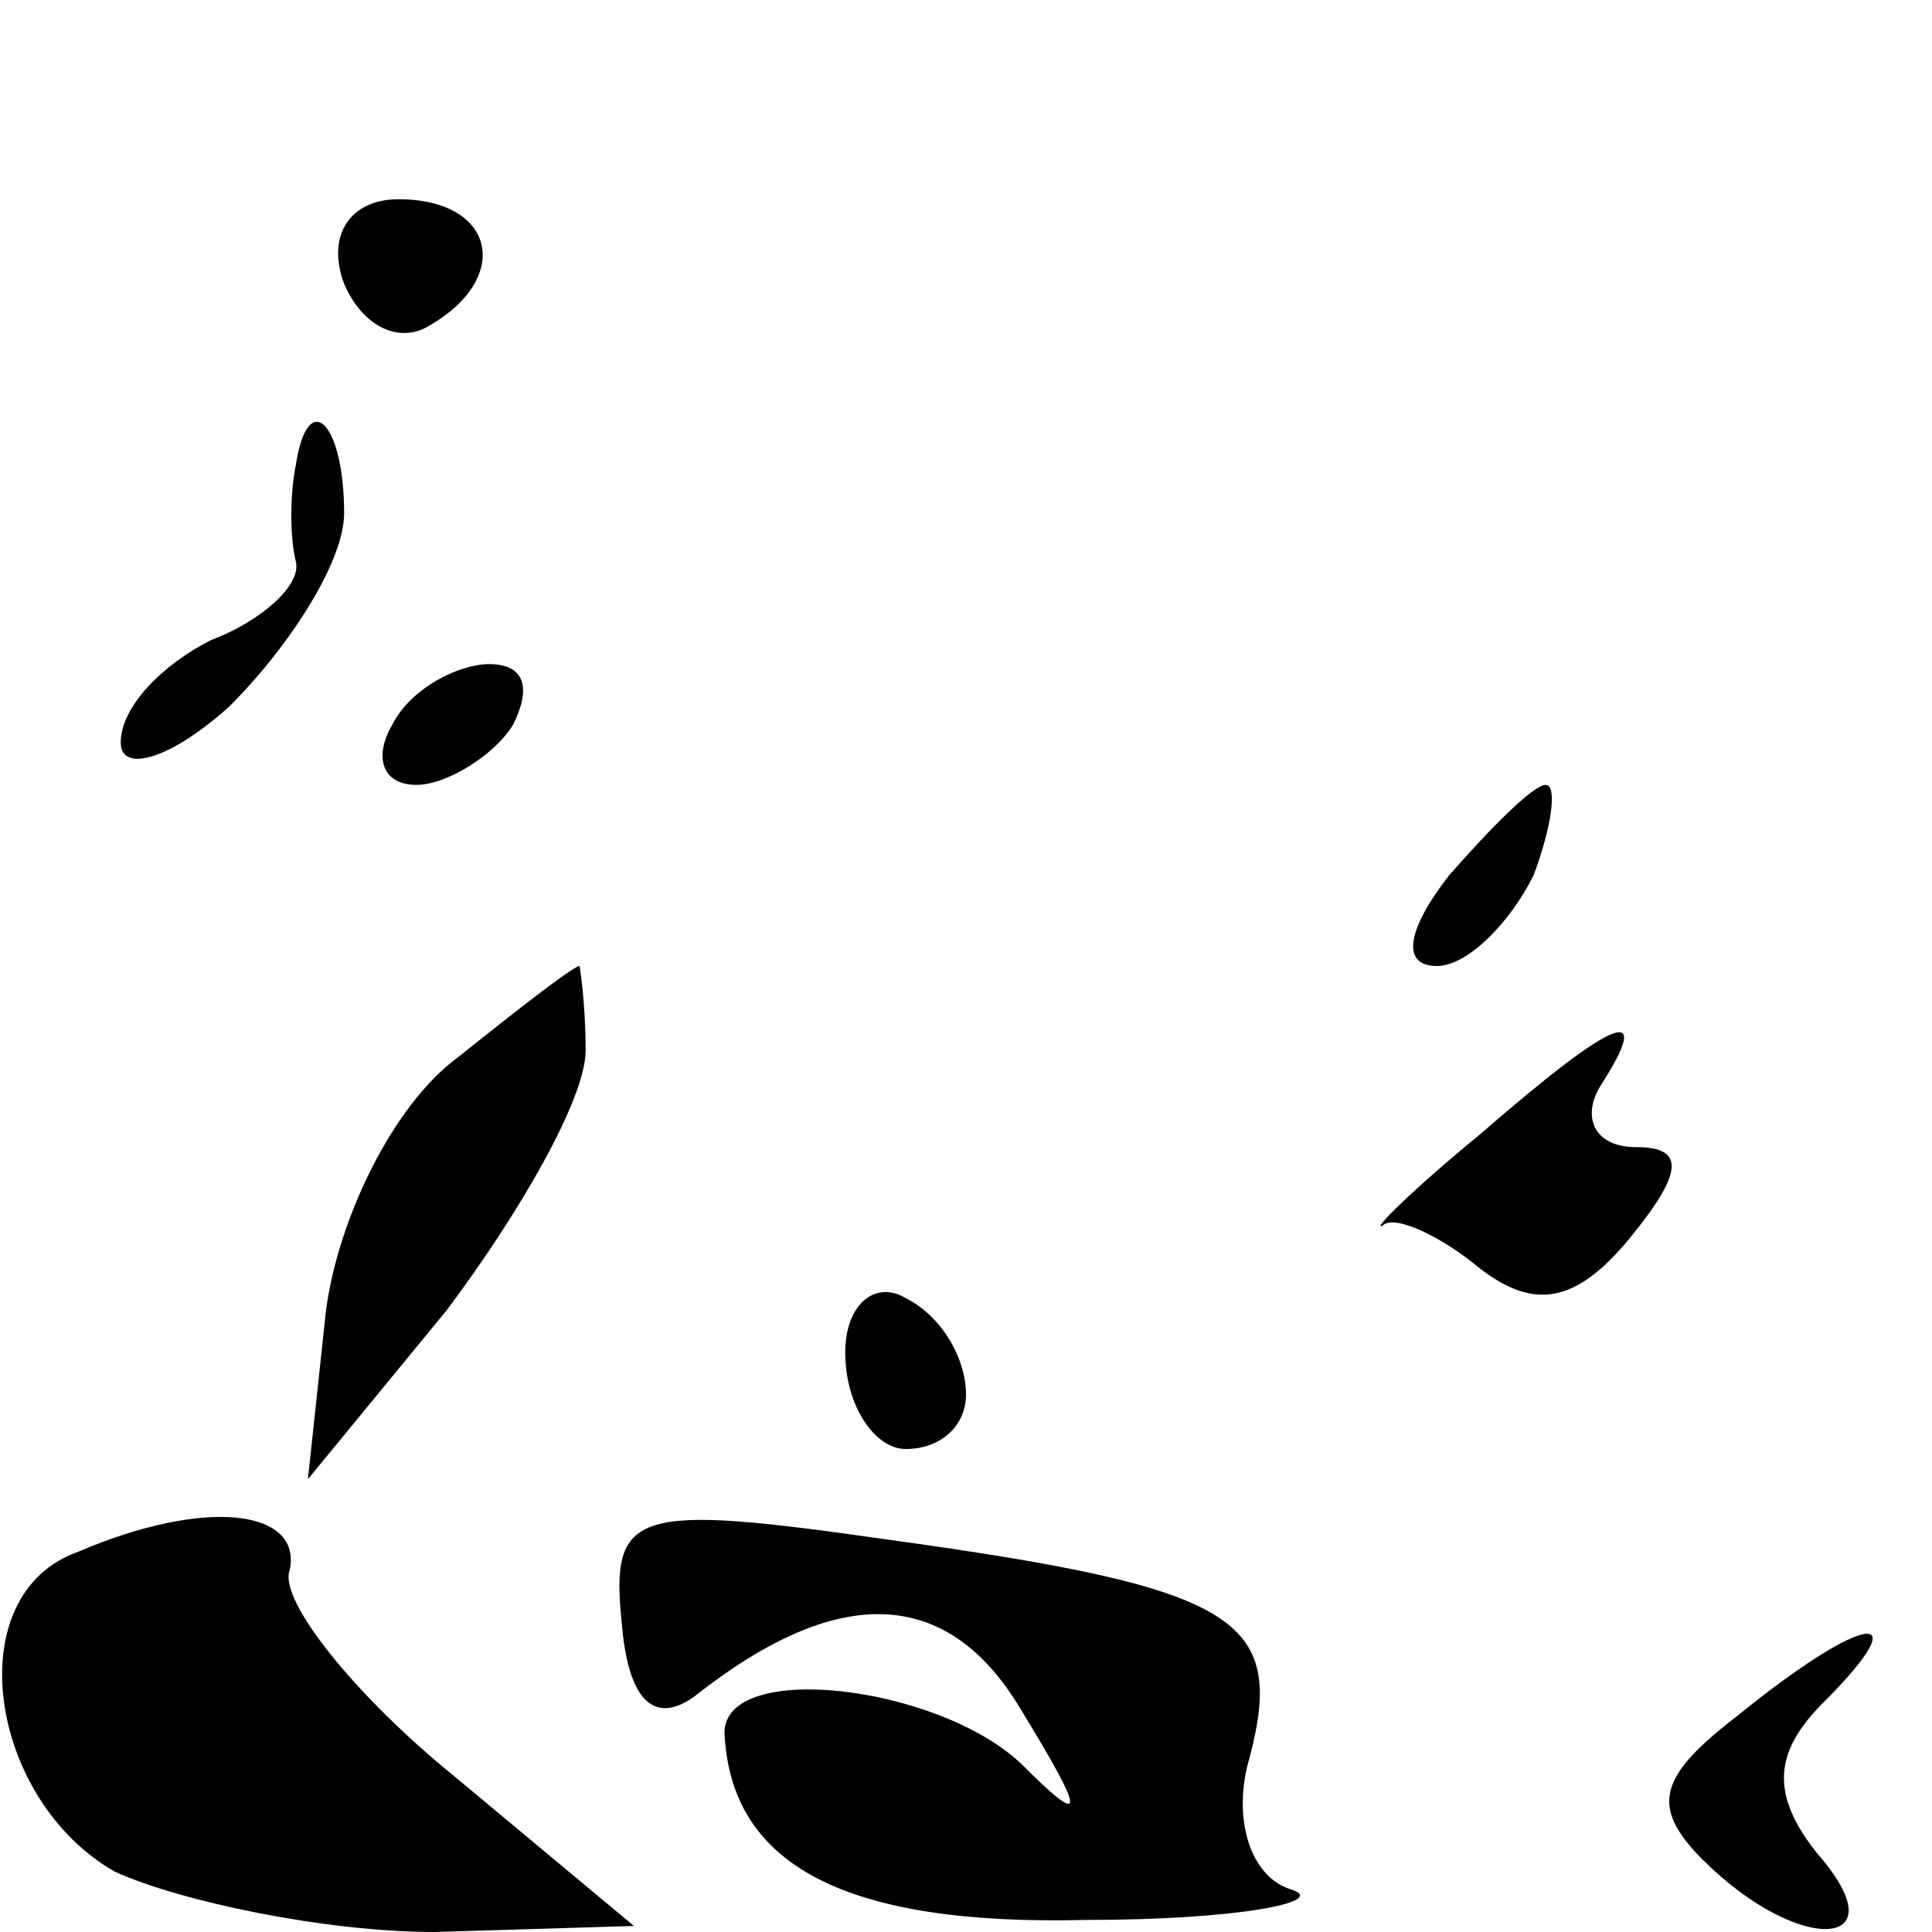 <?xml version="1.0" standalone="no"?>
<!DOCTYPE svg PUBLIC "-//W3C//DTD SVG 20010904//EN"
 "http://www.w3.org/TR/2001/REC-SVG-20010904/DTD/svg10.dtd">
<svg version="1.0" xmlns="http://www.w3.org/2000/svg"
 width="32pt" height="32pt" viewBox="0 0 32 32"
 preserveAspectRatio="xMidYMid meet">
<g transform="translate(0,32) scale(0.1,-0.1)"
fill="#000000" stroke="none">
<path fill="#000000" stroke="none" d="M57 273 c3 -7 9 -10 14 -7 14 8 11 21
-5 21 -8 0 -12 -6 -9 -14z"/>
<path fill="#000000" stroke="none" d="M49 243 c-1 -5 -1 -12 0 -16 1 -4 -6
-10 -14 -13 -8 -4 -15 -11 -15 -17 0 -5 8 -3 18 6 10 10 19 24 19 32 0 15 -6
21 -8 8z"/>
<path fill="#000000" stroke="none" d="M65 200 c-3 -5 -2 -10 4 -10 5 0 13 5
16 10 3 6 2 10 -4 10 -5 0 -13 -4 -16 -10z"/>
<path fill="#000000" stroke="none" d="M240 175 c-7 -9 -8 -15 -2 -15 5 0 12
7 16 15 3 8 4 15 2 15 -2 0 -9 -7 -16 -15z"/>
<path fill="#000000" stroke="none" d="M76 145 c-11 -8 -20 -27 -22 -42 l-3
-28 23 28 c12 16 23 35 23 43 0 8 -1 14 -1 14 -1 0 -10 -7 -20 -15z"/>
<path fill="#000000" stroke="none" d="M245 132 c-11 -9 -18 -16 -16 -15 2 2
10 -2 16 -7 9 -7 16 -6 25 5 9 11 9 15 1 15 -7 0 -9 5 -6 10 9 14 3 12 -20 -8z"/>
<path fill="#000000" stroke="none" d="M140 96 c0 -9 5 -16 10 -16 6 0 10 4
10 9 0 6 -4 13 -10 16 -5 3 -10 -1 -10 -9z"/>
<path fill="#000000" stroke="none" d="M13 63 c-20 -7 -15 -41 6 -53 11 -5 35
-10 53 -10 l33 1 -30 25 c-16 13 -29 29 -27 34 2 10 -14 12 -35 3z"/>
<path fill="#000000" stroke="none" d="M103 51 c1 -12 5 -17 12 -12 24 19 42
18 54 -2 11 -18 11 -20 0 -9 -14 13 -49 17 -49 5 1 -22 20 -32 60 -31 25 0 40
3 34 5 -7 2 -10 12 -7 22 6 23 -2 28 -60 36 -42 6 -46 5 -44 -14z"/>
<path fill="#000000" stroke="none" d="M288 36 c-13 -10 -15 -15 -6 -24 16
-16 33 -15 19 1 -8 10 -7 17 1 25 16 16 7 15 -14 -2z"/>
</g>
</svg>
